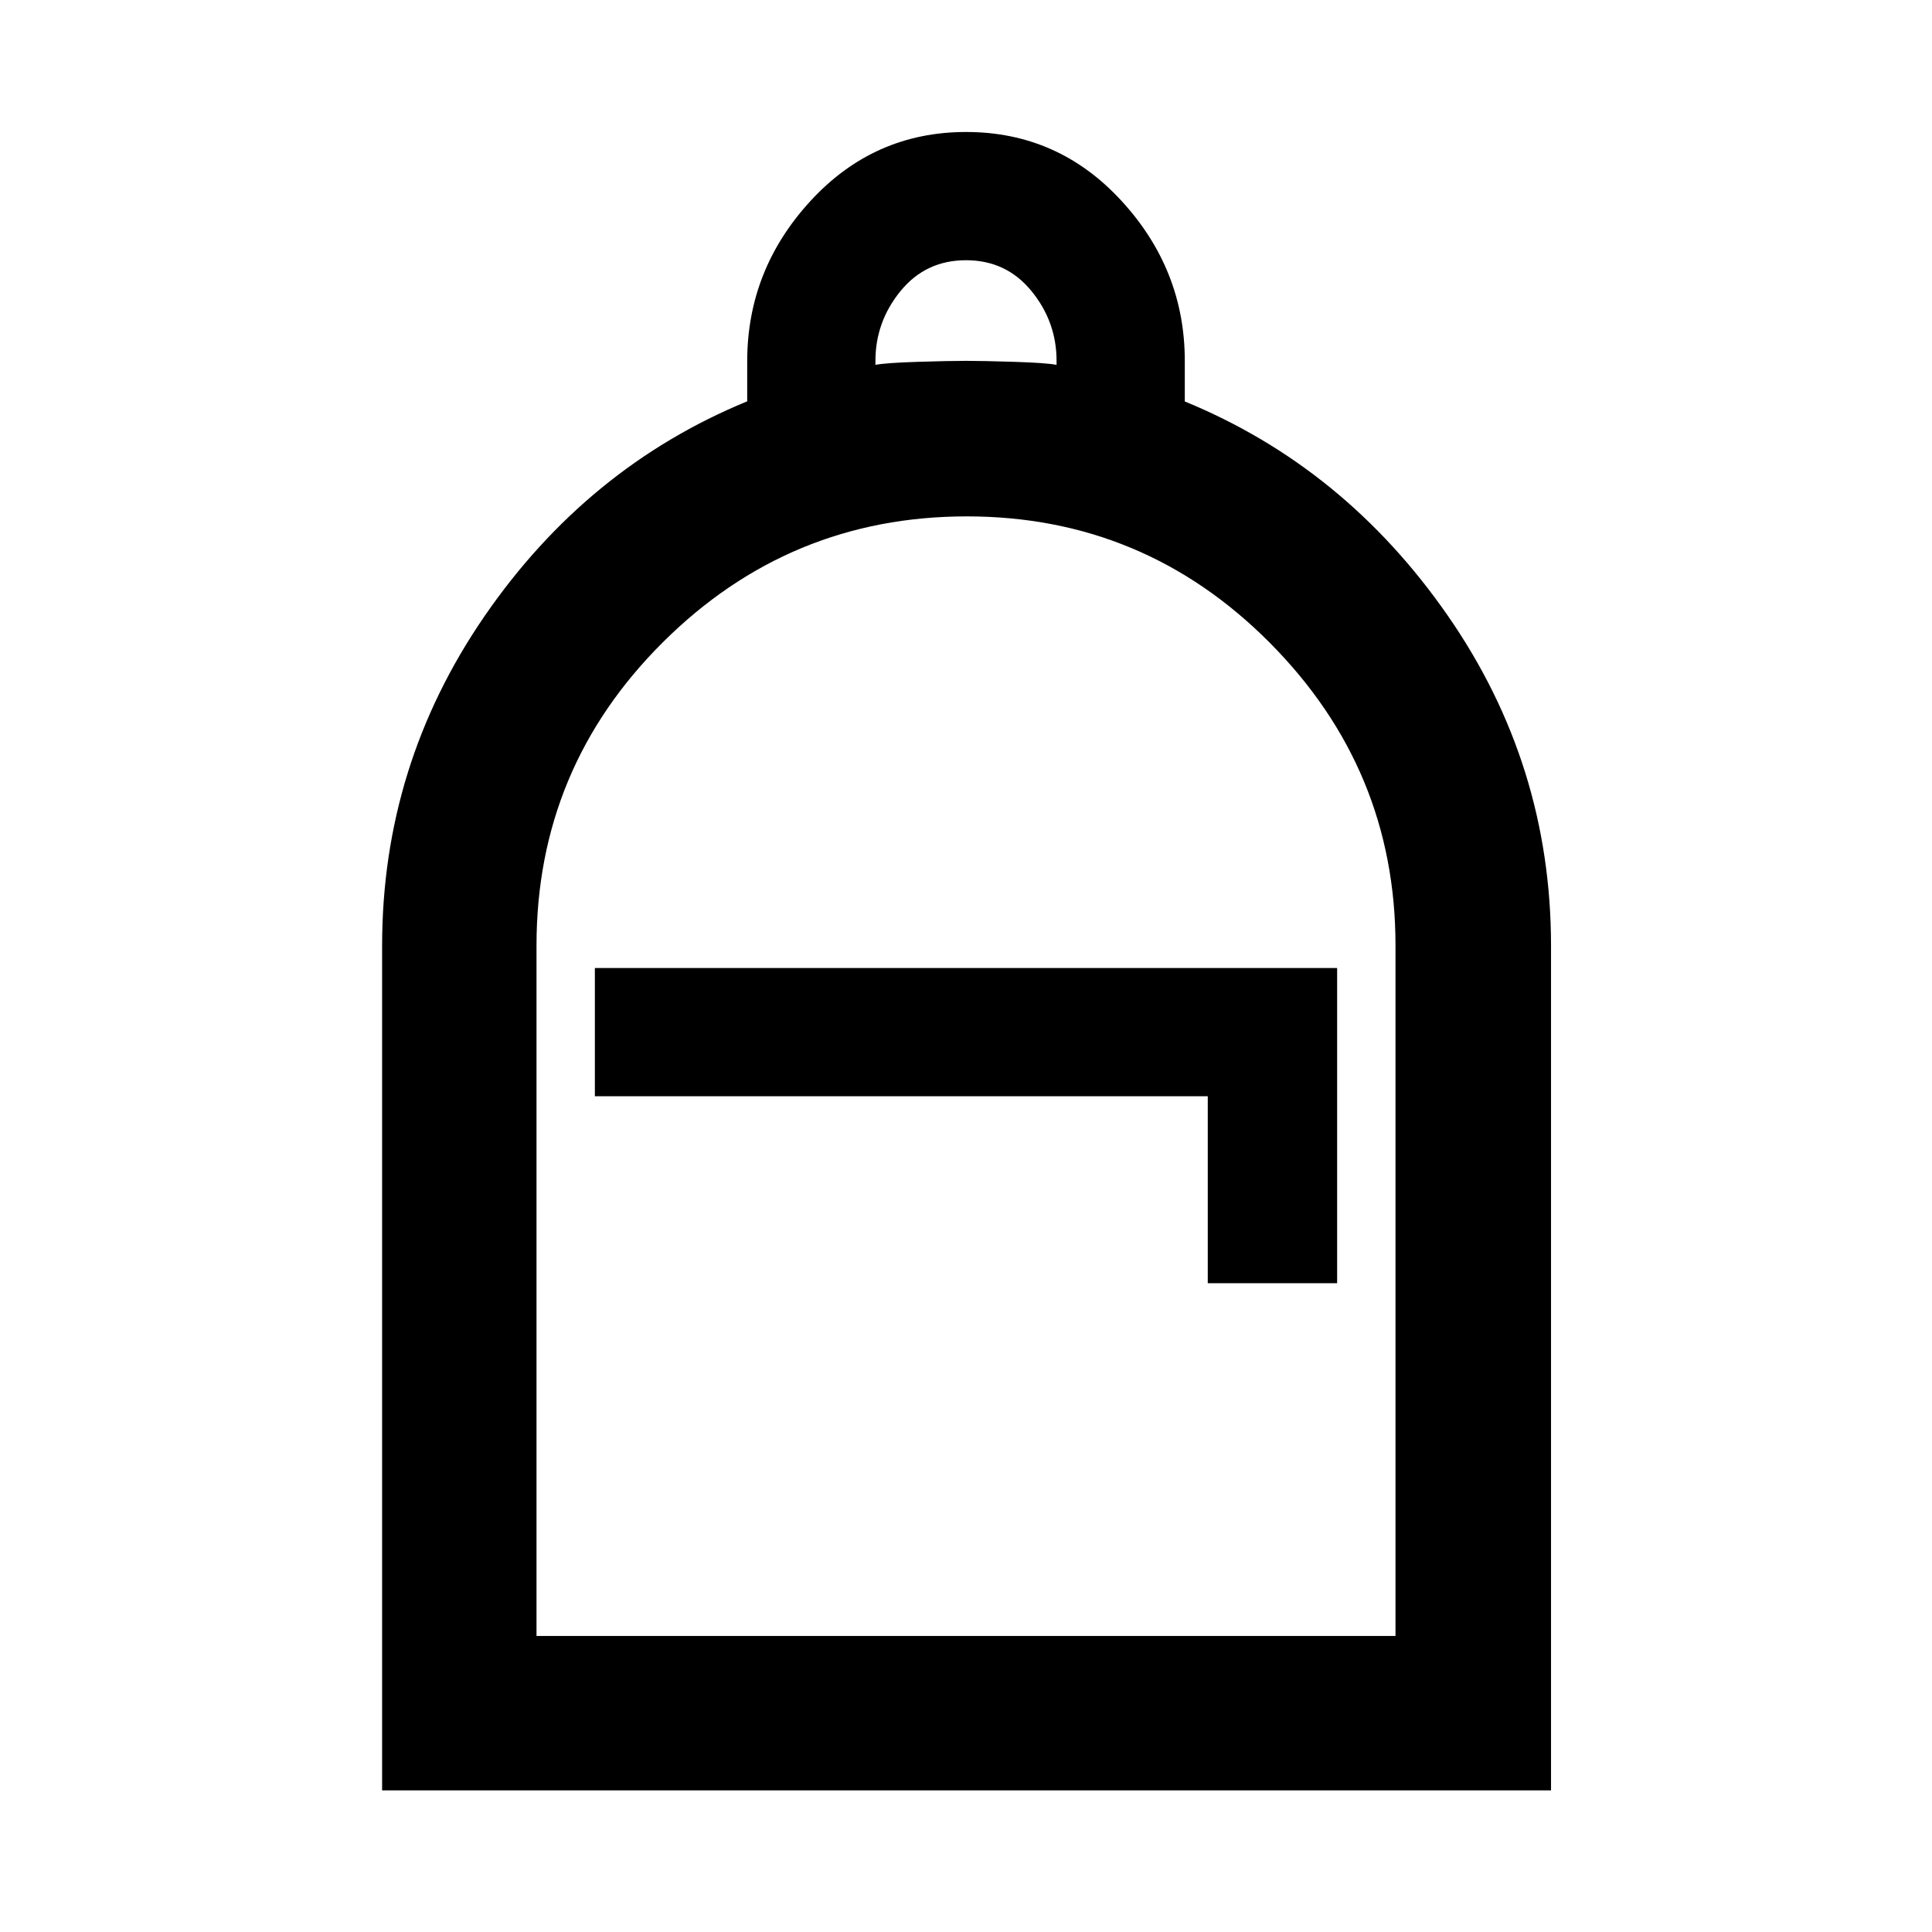 <svg xmlns="http://www.w3.org/2000/svg" height="48" viewBox="0 -960 960 960" width="48"><path d="M189.869-70.369v-419.667q0-89.855 50.928-163.843 50.928-73.987 130.485-106.704v-19.866q0-45.508 31.489-79.737 31.49-34.228 77.272-34.228 45.783 0 77.229 34.228 31.446 34.229 31.446 79.519v20.153q79.557 32.667 130.768 106.555 51.21 73.887 51.21 163.959v419.631H189.869Zm76.718-76.718h426.826v-343.171q0-87.492-62.433-150.324-62.432-62.831-150.576-62.831-88.143 0-150.98 62.506-62.837 62.506-62.837 150.753v343.067Zm29-268.195H600.13v92.891h64.283V-479H295.587v63.718ZM435-778.696q5-1 20.75-1.5t24.25-.5q8.5 0 24.25.5t20.75 1.5v-2q0-19.435-12.5-34.718-12.5-15.282-32.5-15.282t-32.5 15.282Q435-800.131 435-780.696v2ZM266.587-147.087H693.413 266.587Z"/></svg>